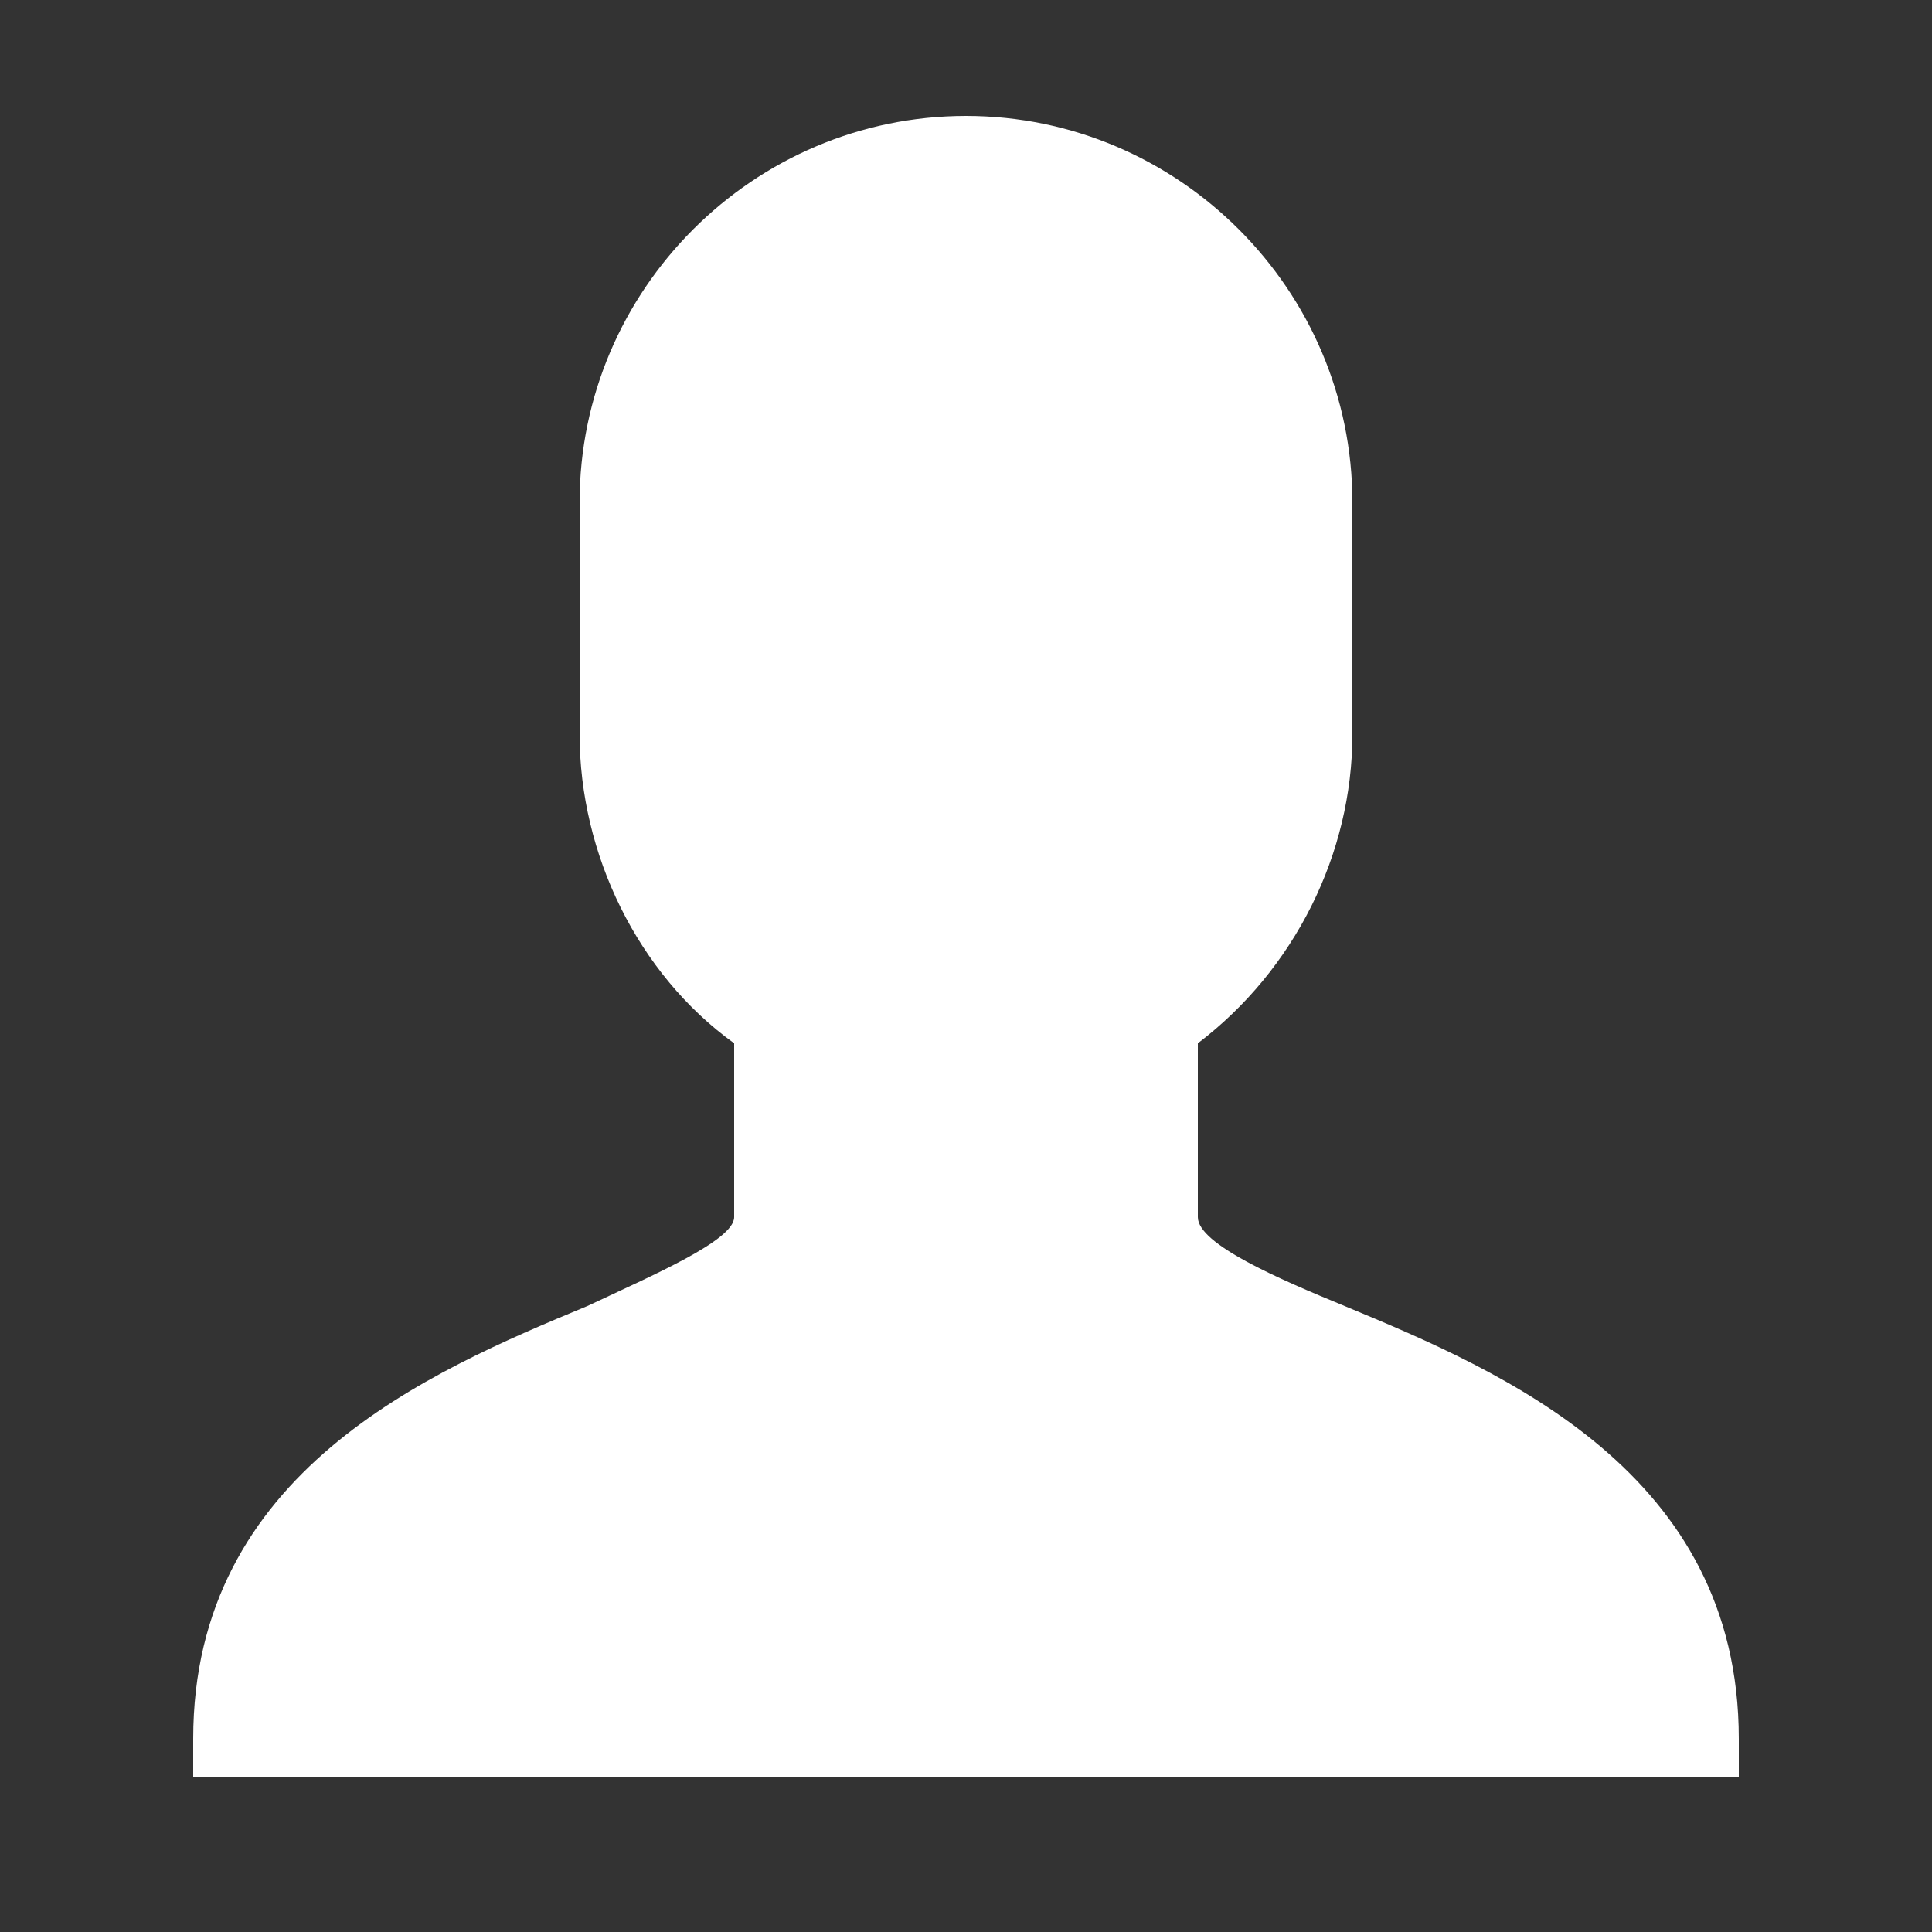 <?xml version="1.0"?>
<svg xmlns="http://www.w3.org/2000/svg" xmlns:xlink="http://www.w3.org/1999/xlink" version="1.1" viewBox="0 0 224 224" width="50px" height="50px"><rect x="0" y="0" width="224" height="224" fill="#333333" stroke="none"/><g fill="none" fill-rule="nonzero" stroke="none" stroke-width="1" stroke-linecap="butt" stroke-linejoin="miter" stroke-miterlimit="10" stroke-dasharray="" stroke-dashoffset="0" font-family="none" font-weight="none" font-size="none" text-anchor="none" style="mix-blend-mode: normal"><path d="M0,224v-224h224v224z" fill="none"/><g fill="#ffffff"><g id="surface1"><path d="M155.907,151.428c-7.612,-3.132 -17.027,-7.175 -17.027,-10.307v-20.16c11.2,-8.505 17.92,-21.945 17.92,-35.84v-26.88c0,-24.64 -20.16,-44.8 -44.8,-44.8c-24.64,0 -44.8,20.16 -44.8,44.8v26.88c0,13.895 6.72,27.773 17.92,35.84v20.16c0,2.695 -9.415,6.72 -17.027,10.307c-18.358,7.612 -45.693,19.267 -45.693,50.172v4.48h179.2v-4.48c0,-30.905 -27.335,-42.56 -45.693,-50.172z"/></g></g></g></svg>
